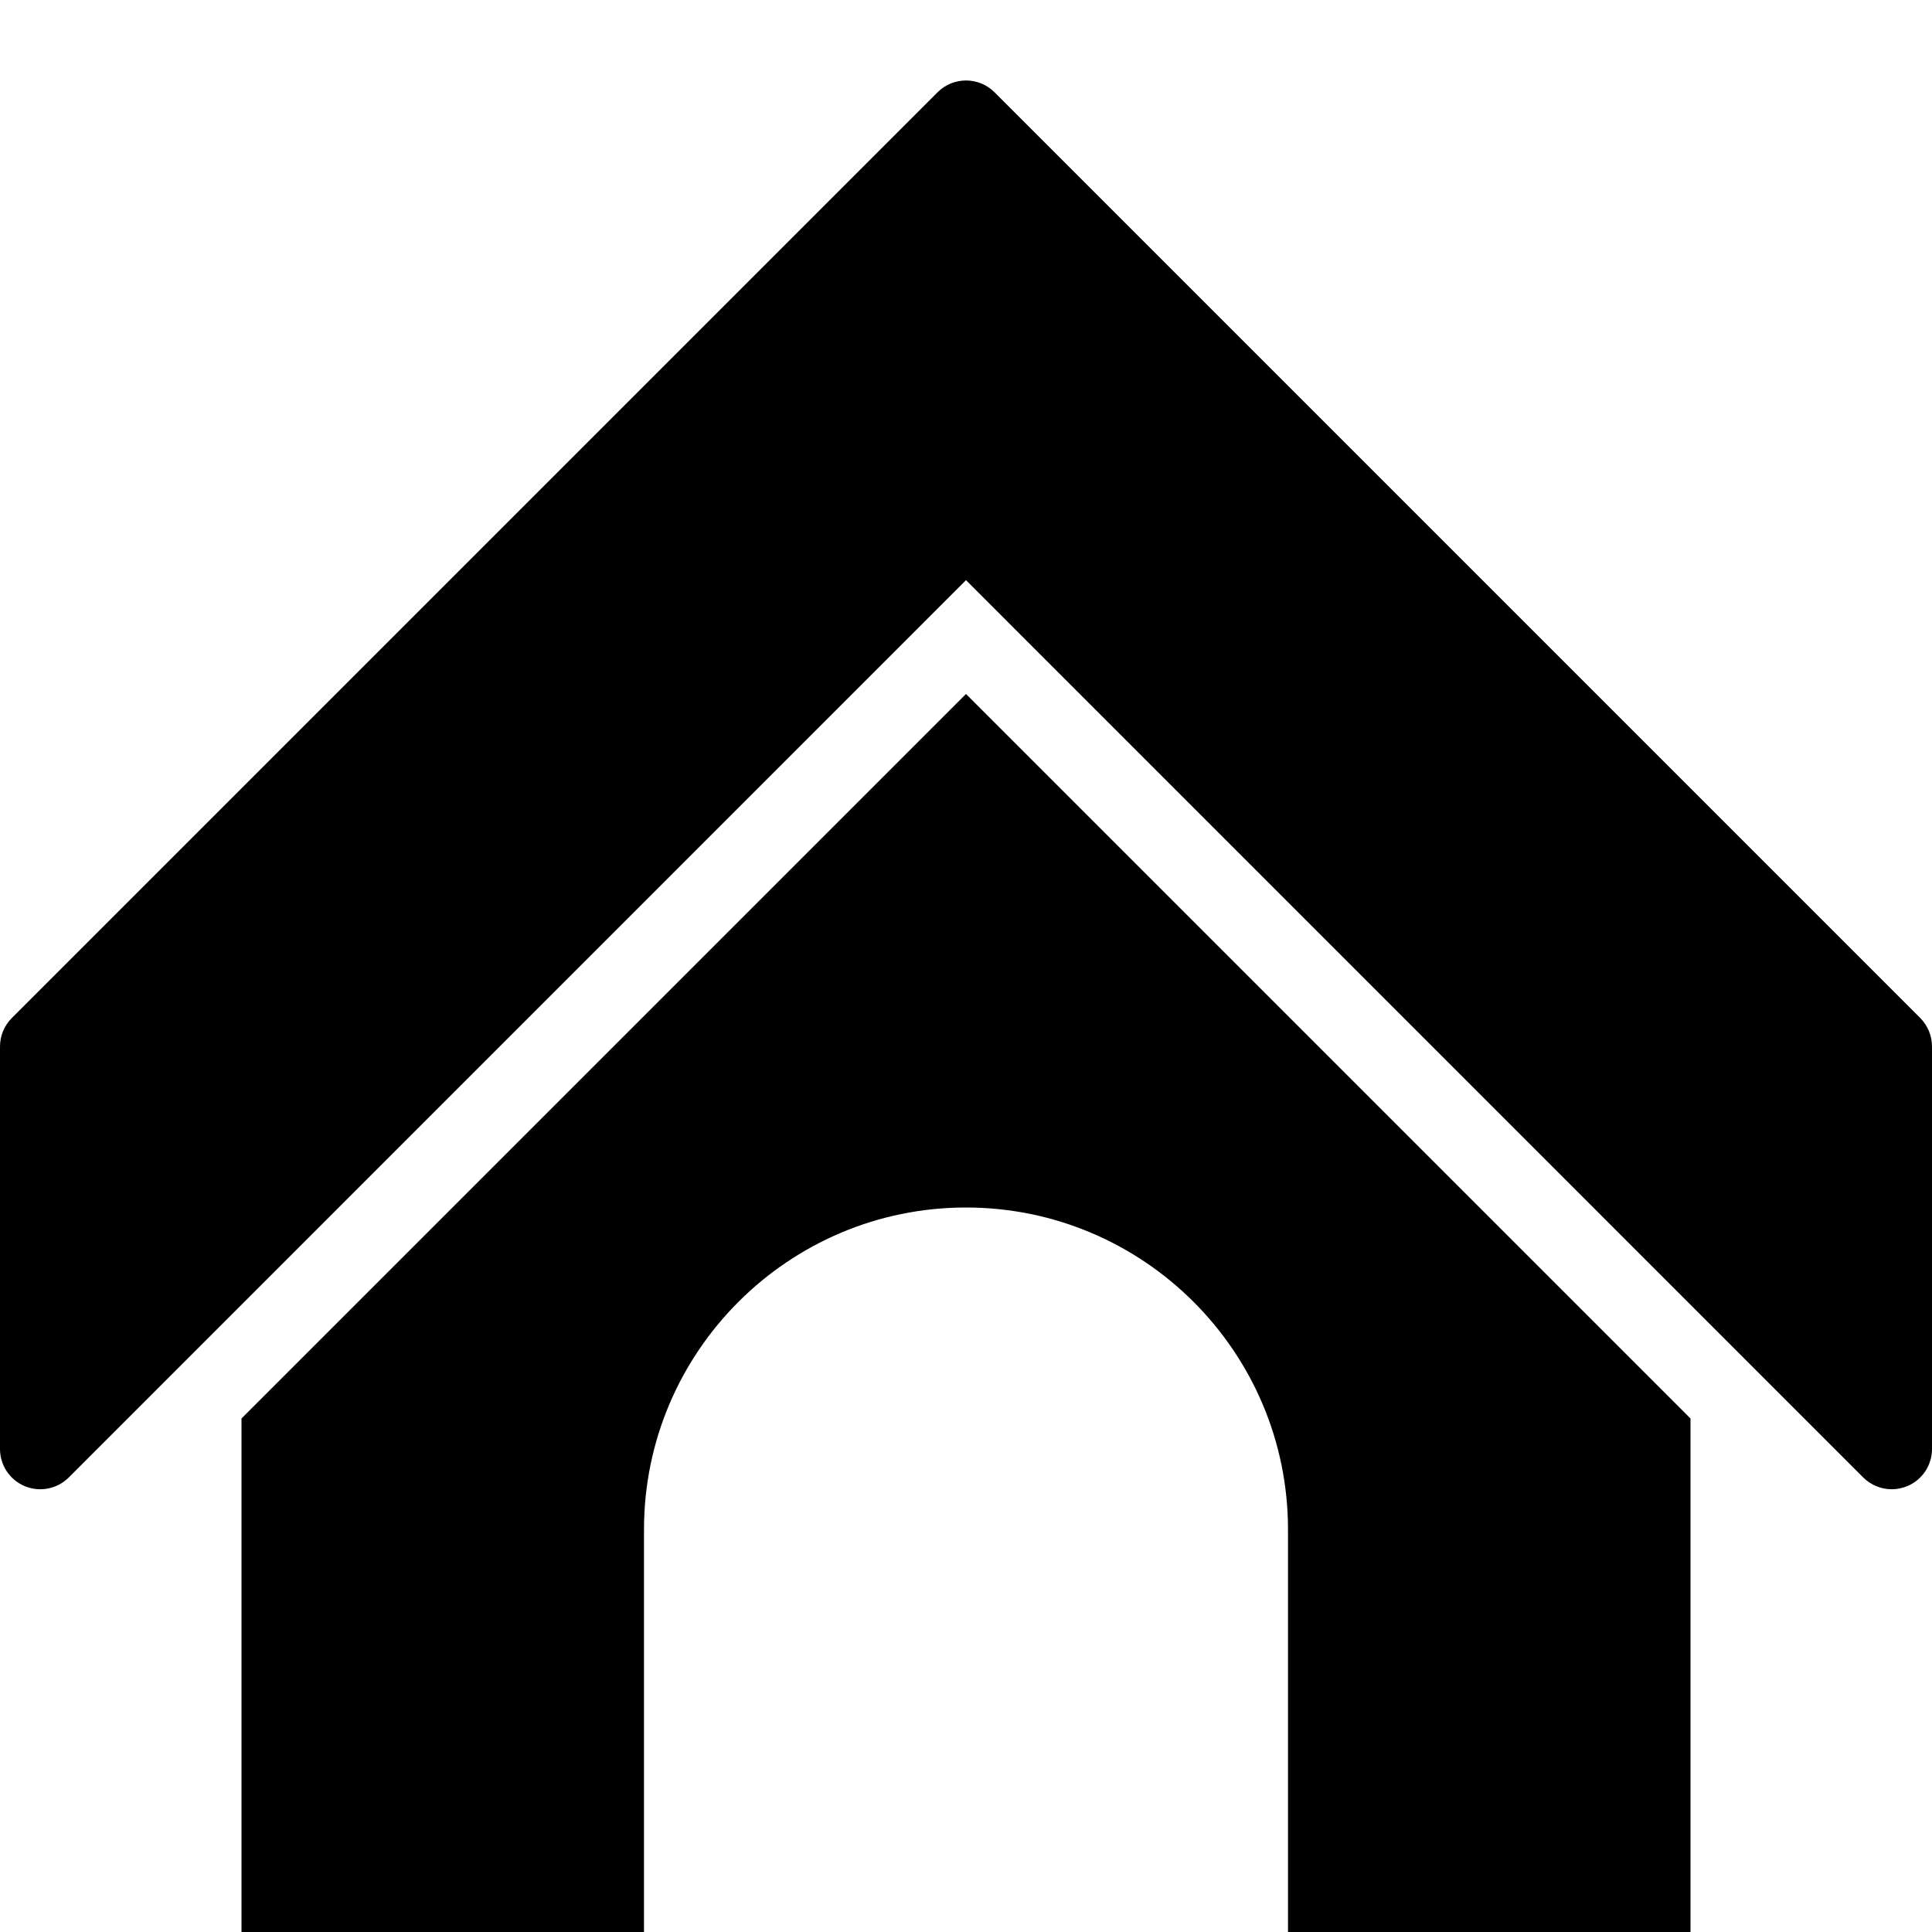 <?xml version="1.0" encoding="utf-8"?>
<!-- Generator: Adobe Illustrator 19.2.0, SVG Export Plug-In . SVG Version: 6.00 Build 0)  -->
<svg version="1.1" xmlns="http://www.w3.org/2000/svg" xmlns:xlink="http://www.w3.org/1999/xlink" x="0px" y="0px" width="24px"
	 height="24px" viewBox="0 0 24 24" enable-background="new 0 0 24 24" xml:space="preserve">
<g id="Filled_Icons">
	<g>
		<path d="M12,8.621l-9,9V24h5v-5c0-2.206,1.794-4,4-4c2.206,0,4,1.794,4,4v5h5v-6.379L12,8.621z"/>
		<path d="M23.854,12.646l-11.5-11.5c-0.195-0.195-0.512-0.195-0.707,0l-11.5,11.5C0.053,12.74,0,12.867,0,13v5
			c0,0.202,0.122,0.385,0.309,0.462c0.186,0.077,0.401,0.035,0.545-0.108L12,7.207l11.146,11.147
			C23.242,18.449,23.37,18.5,23.5,18.5c0.065,0,0.129-0.013,0.191-0.038C23.878,18.385,24,18.202,24,18v-5
			C24,12.867,23.947,12.74,23.854,12.646z"/>
	</g>
</g>
<g id="invisible_shape">
	<rect fill="none" width="24" height="24"/>
</g>
</svg>
